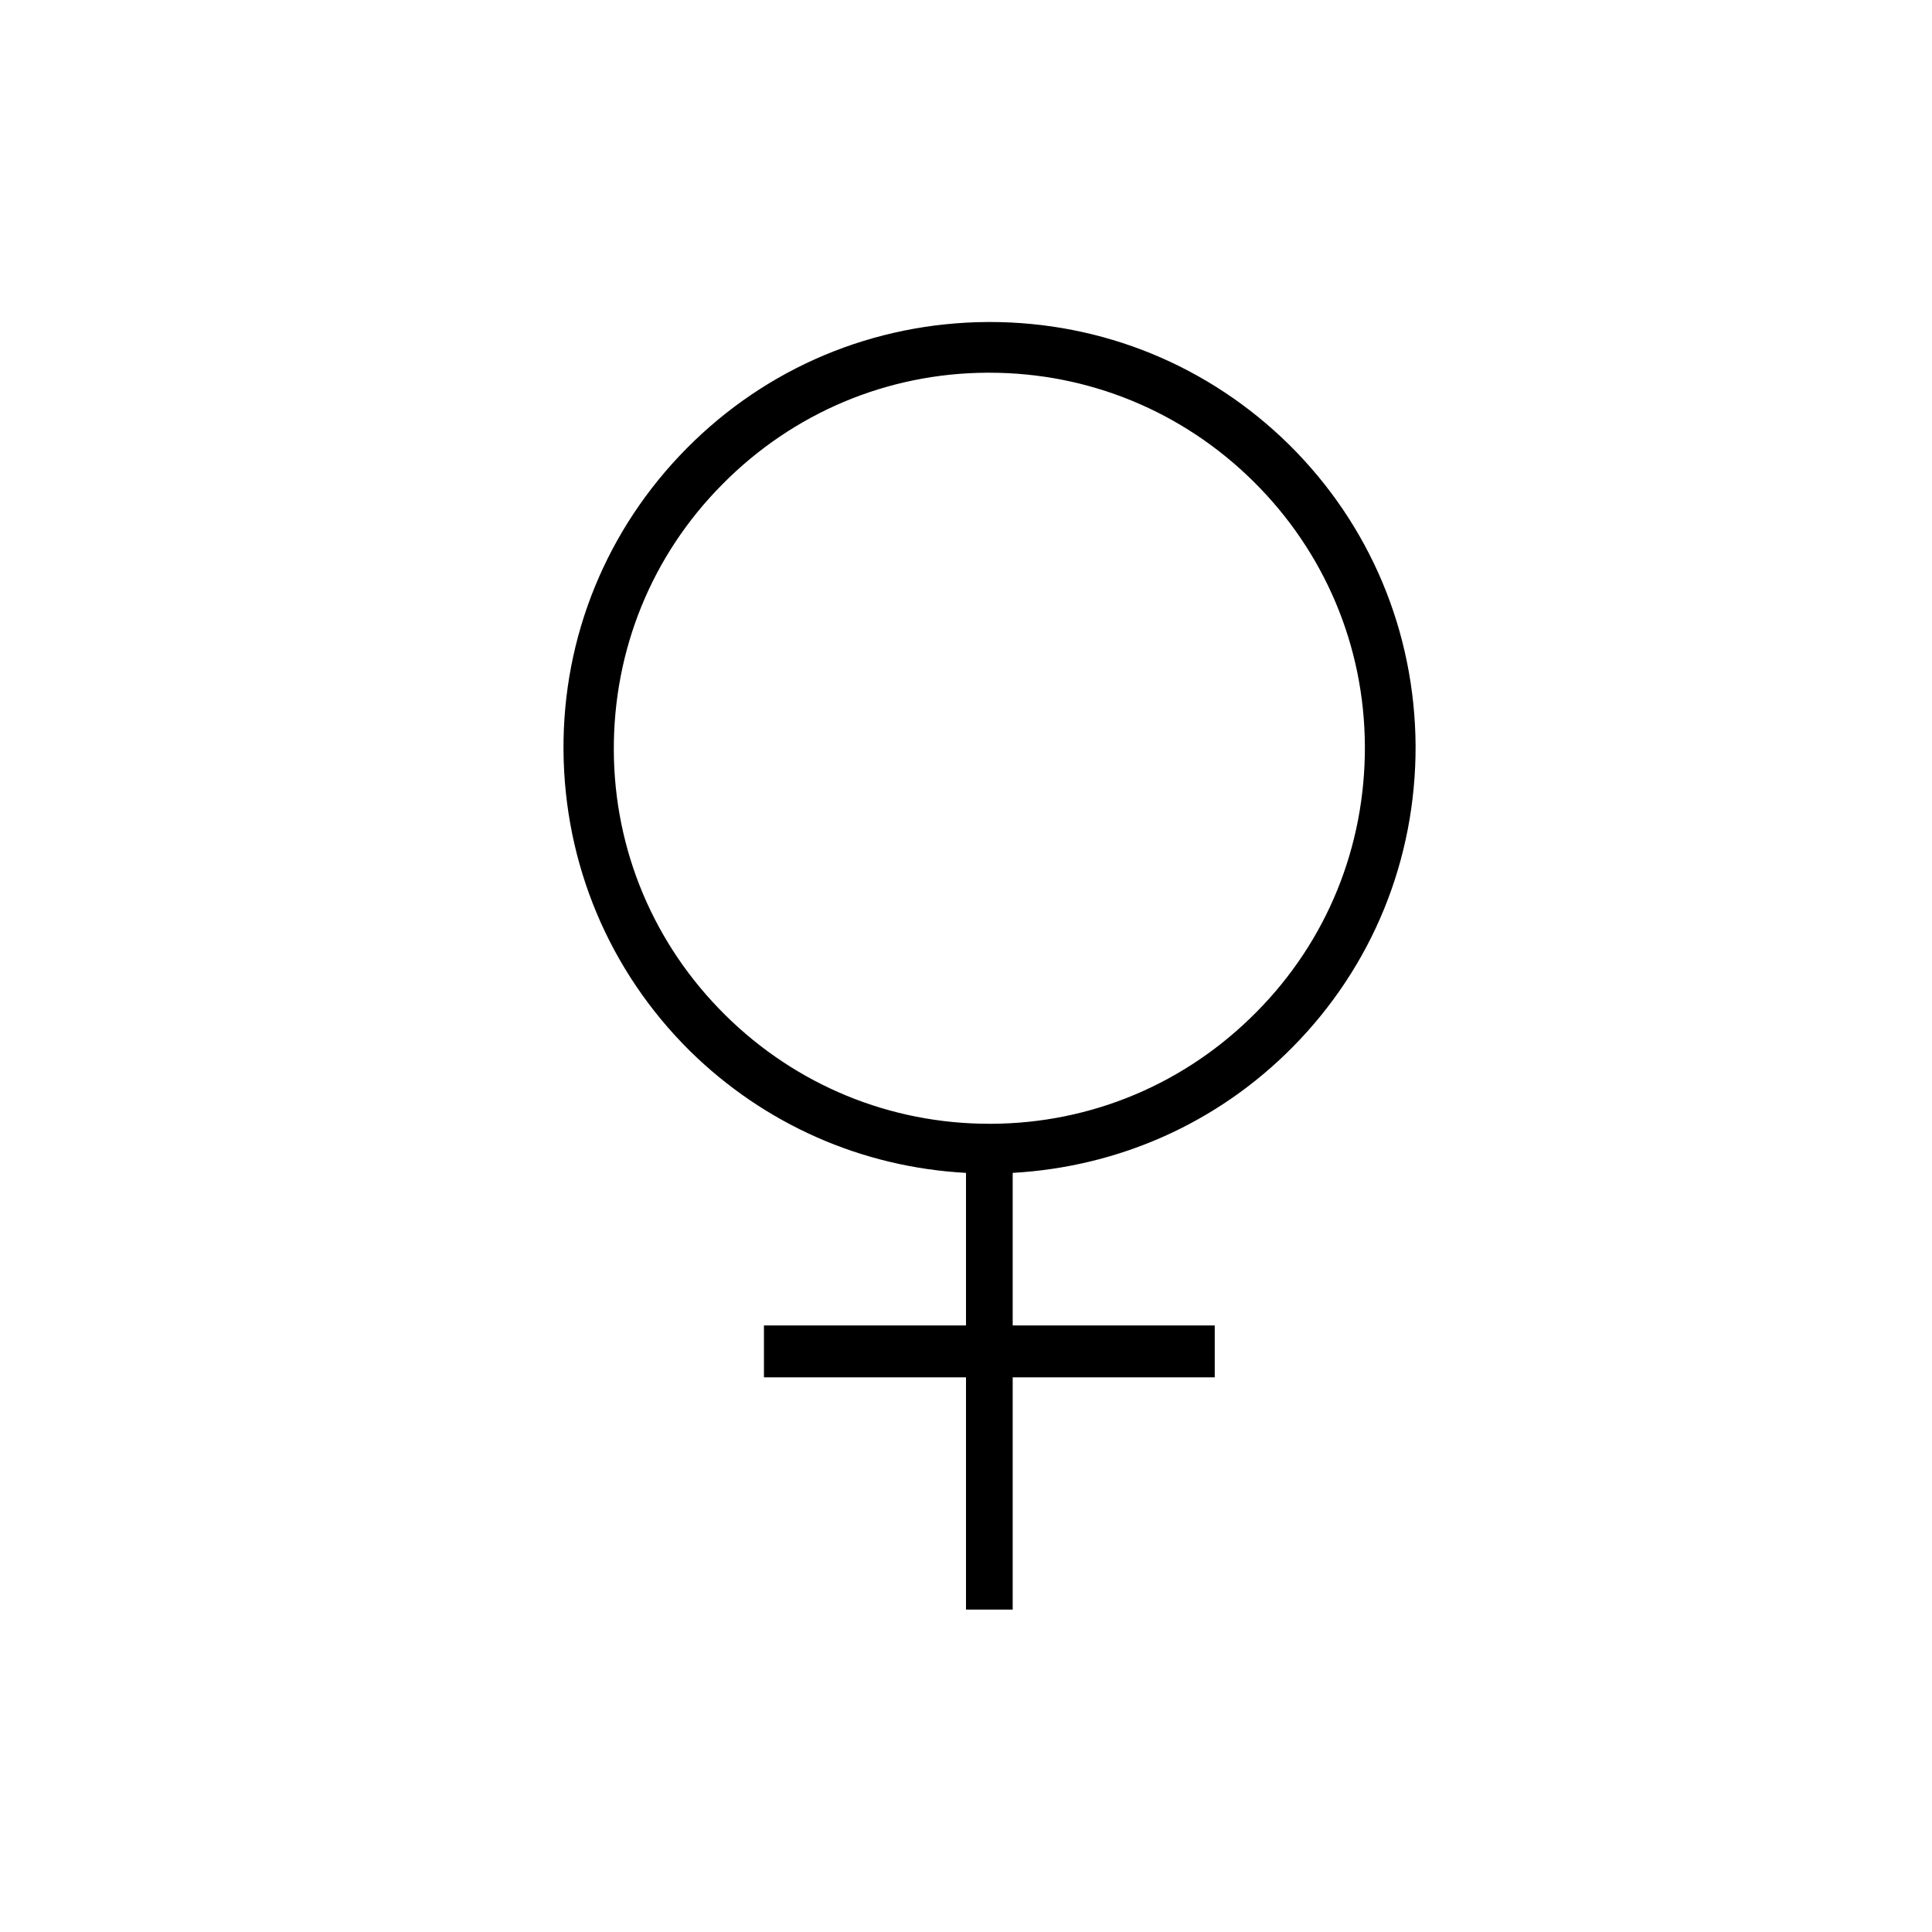 <svg viewBox="0 0 48 48" fill="none" xmlns="http://www.w3.org/2000/svg">
  <title>Female Glyph</title>
  <path d="M32.11 26.02C34.1 24.01 35.18 21.35 35.17 18.52C35.15 15.69 34.04 13.04 32.03 11.05C30.03 9.08 27.39 8 24.59 8C24.57 8 24.55 8 24.53 8C21.7 8.02 19.05 9.13 17.06 11.14C15.07 13.15 13.98 15.82 14 18.64C14.02 21.46 15.13 24.12 17.14 26.11C19 27.94 21.42 29 24 29.14V32.93H18.98V34.22H24V39.99H25.16V34.22H30.18V32.93H25.16V29.14C27.79 28.99 30.24 27.91 32.11 26.02ZM15.25 18.64C15.24 16.15 16.19 13.8 17.95 12.03C19.7 10.26 22.04 9.27 24.53 9.26C24.55 9.26 24.57 9.26 24.58 9.26C27.05 9.26 29.38 10.22 31.14 11.96C32.91 13.71 33.9 16.05 33.91 18.54C33.92 21.03 32.97 23.38 31.21 25.15C29.46 26.92 27.12 27.91 24.63 27.92C24.61 27.92 24.59 27.92 24.58 27.92C22.11 27.92 19.78 26.96 18.02 25.22C16.25 23.47 15.26 21.13 15.25 18.64Z" fill="currentColor"/>
</svg>